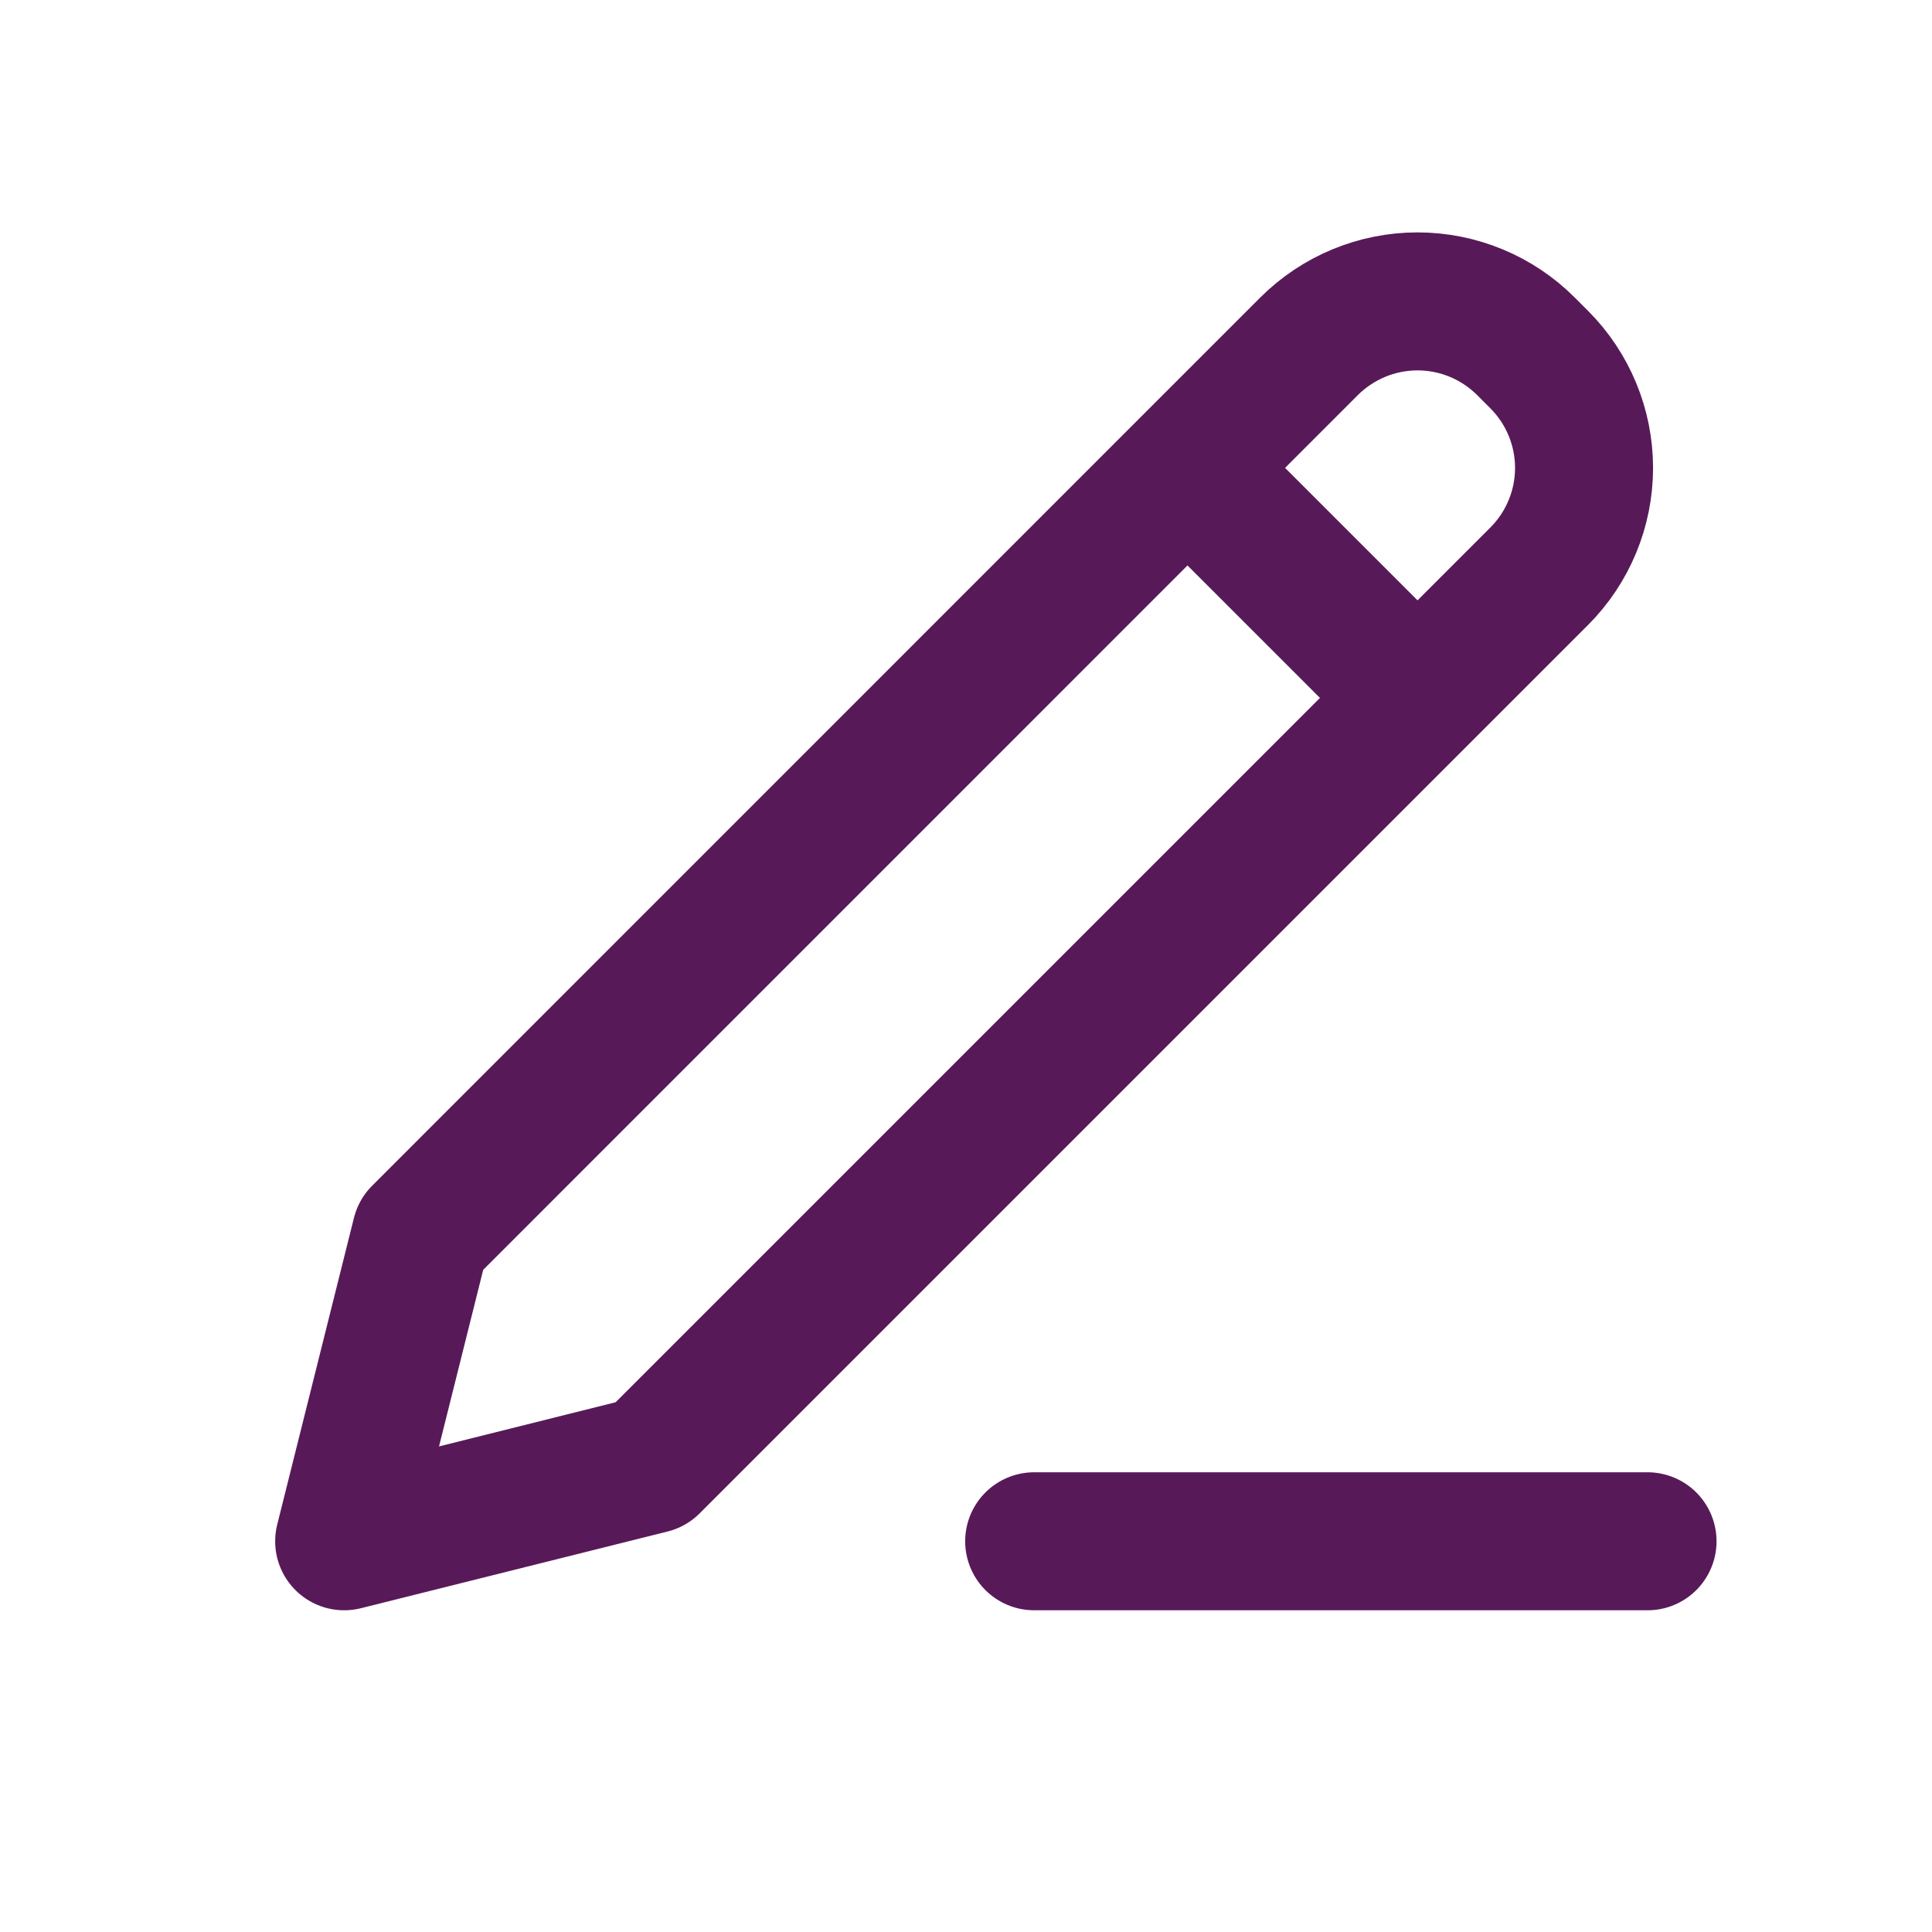 <svg width="21" height="21" viewBox="0 0 21 21" fill="none" xmlns="http://www.w3.org/2000/svg">
<path d="M12.908 5.086L15.408 7.586M11.241 16.753H17.908M4.575 13.419L3.741 16.753L7.075 15.919L16.73 6.264C17.042 5.952 17.218 5.528 17.218 5.086C17.218 4.644 17.042 4.22 16.73 3.908L16.586 3.764C16.274 3.452 15.85 3.276 15.408 3.276C14.966 3.276 14.542 3.452 14.229 3.764L4.575 13.419Z" stroke="#581959" stroke-width="1.5" stroke-linecap="round" stroke-linejoin="round"/>
</svg>
